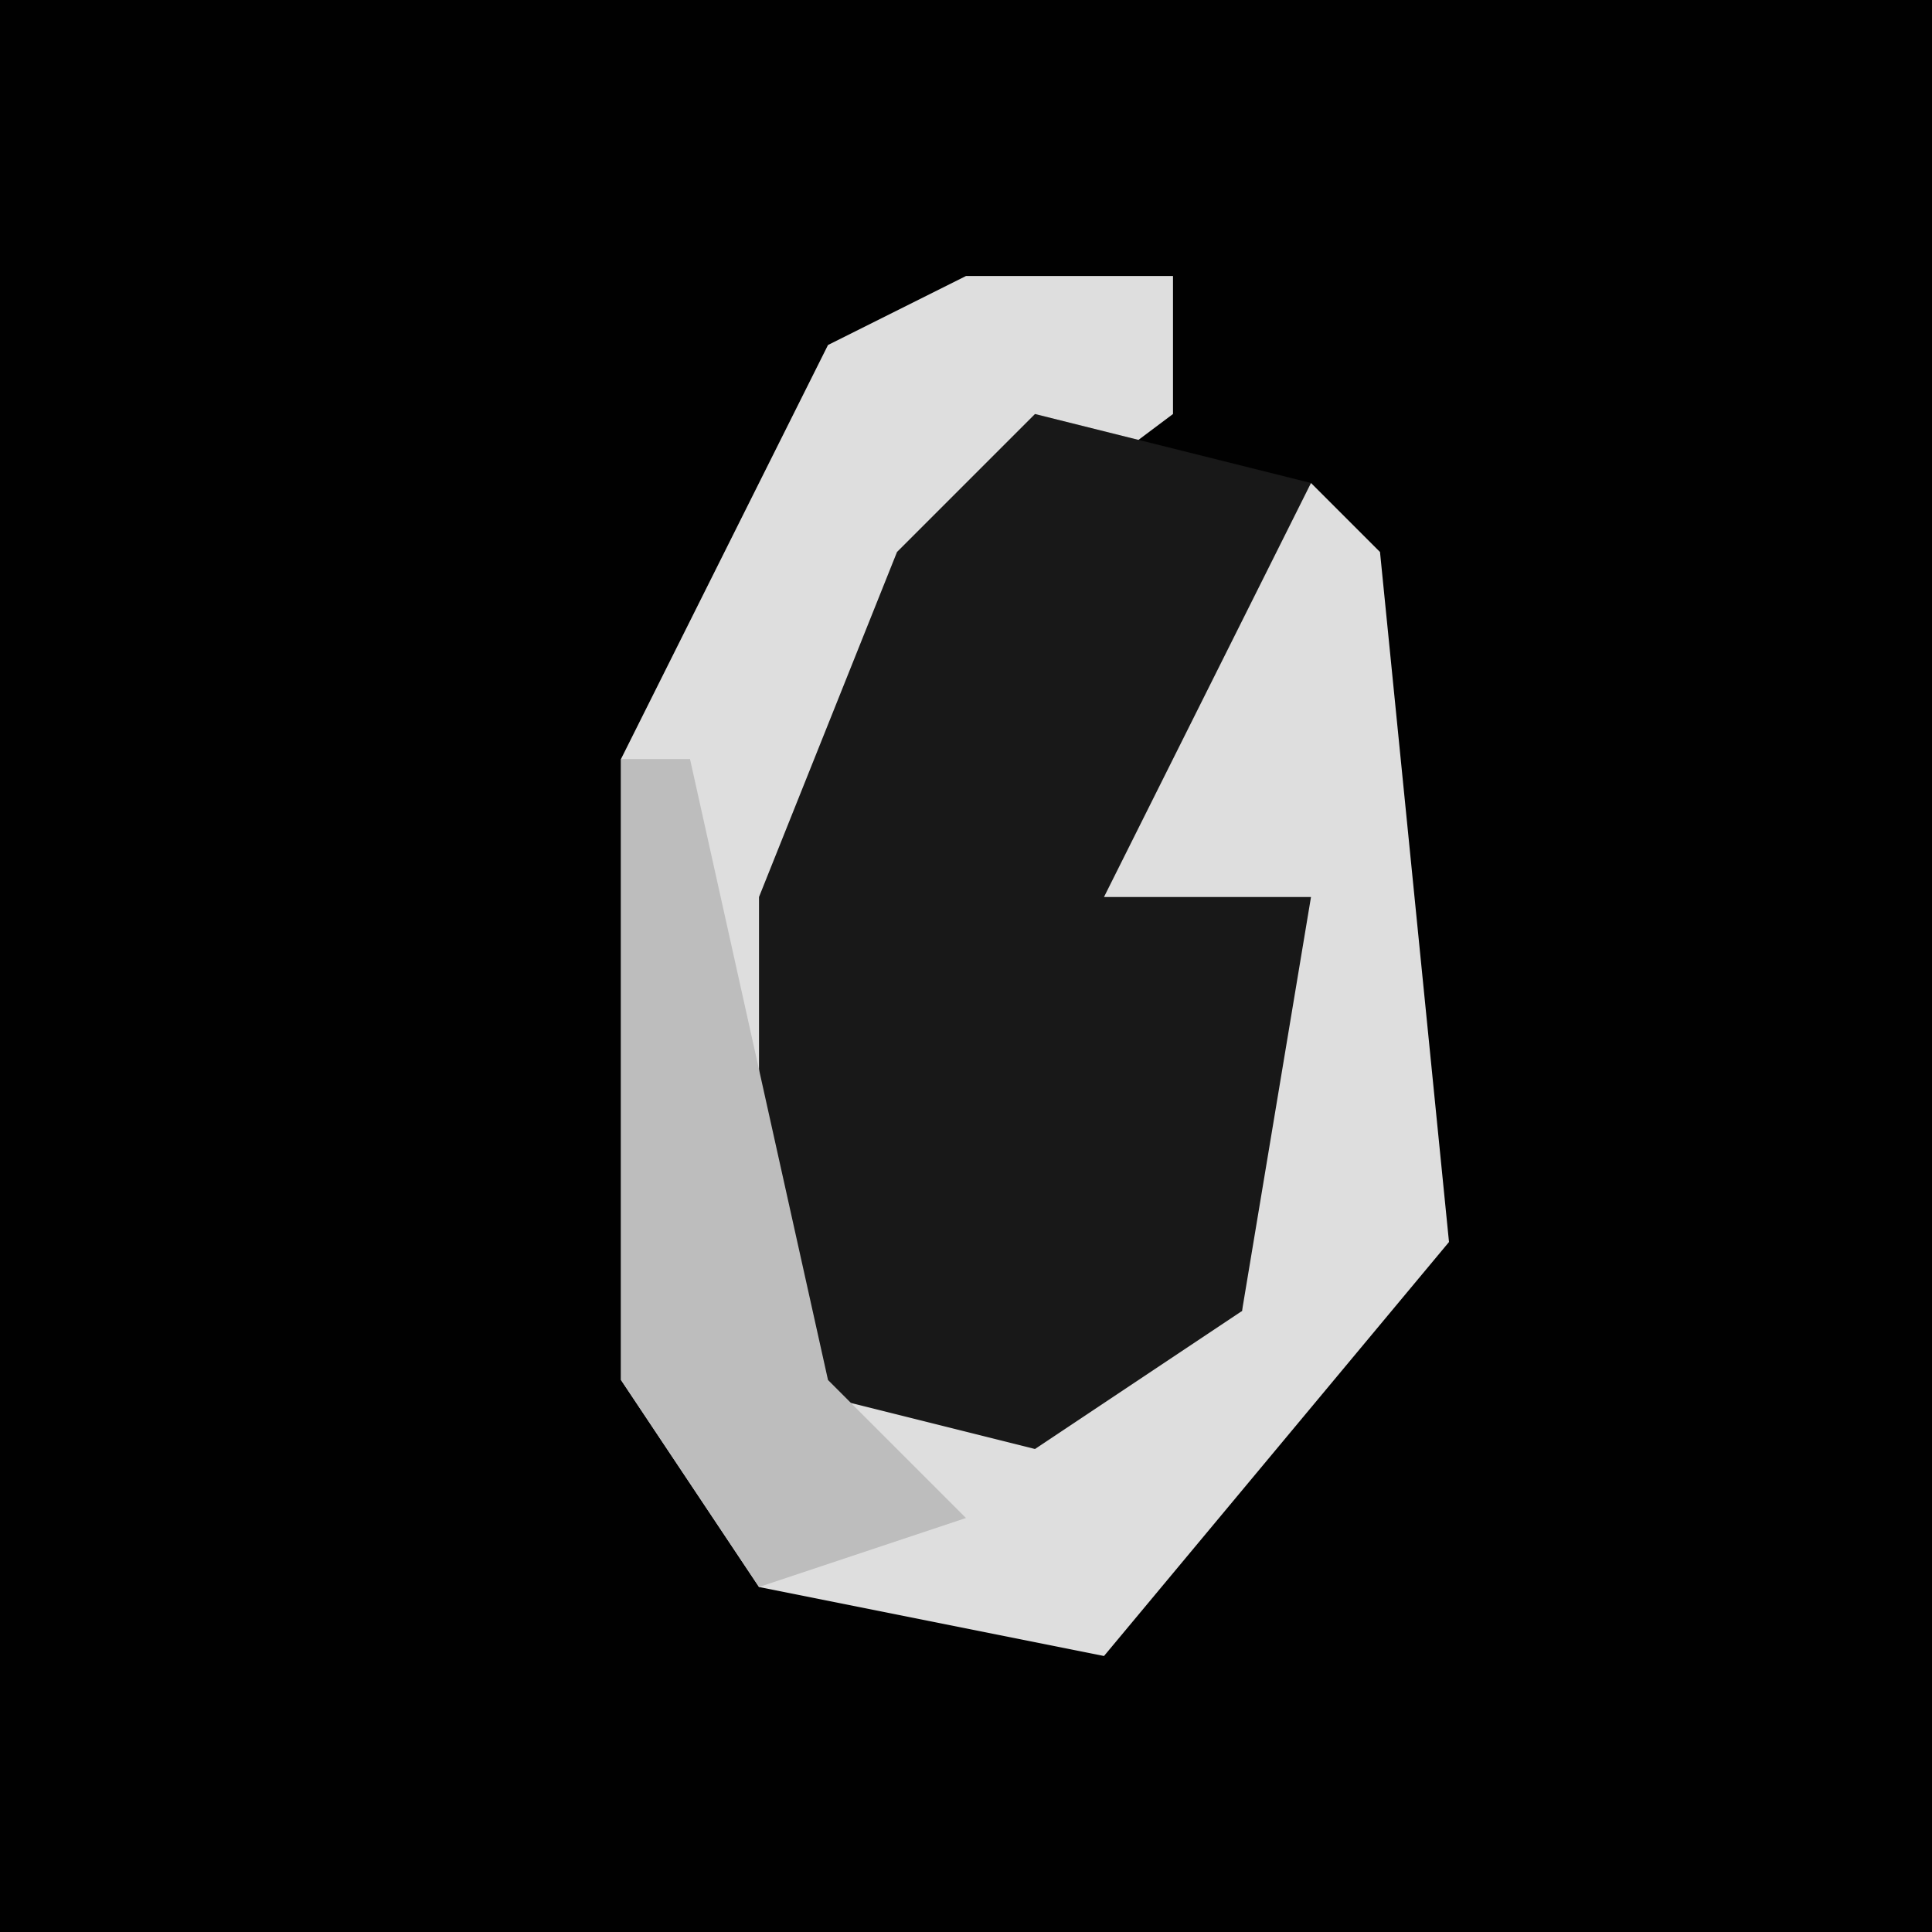<?xml version="1.0" encoding="UTF-8"?>
<svg version="1.1" xmlns="http://www.w3.org/2000/svg" width="28" height="28">
<path d="M0,0 L28,0 L28,28 L0,28 Z " fill="#010101" transform="translate(0,0)"/>
<path d="M0,0 L3,0 L3,2 L-1,5 L-2,9 L-2,16 L4,15 L4,10 L0,10 L3,5 L5,3 L6,4 L7,14 L2,20 L-3,19 L-5,16 L-5,7 L-2,1 Z " fill="#DEDEDE" transform="translate(14,4)"/>
<path d="M0,0 L4,1 L1,7 L4,7 L3,13 L0,15 L-4,14 L-4,7 L-2,2 Z " fill="#181818" transform="translate(15,6)"/>
<path d="M0,0 L1,0 L3,9 L5,11 L2,12 L0,9 Z " fill="#BDBDBD" transform="translate(9,11)"/>
</svg>
